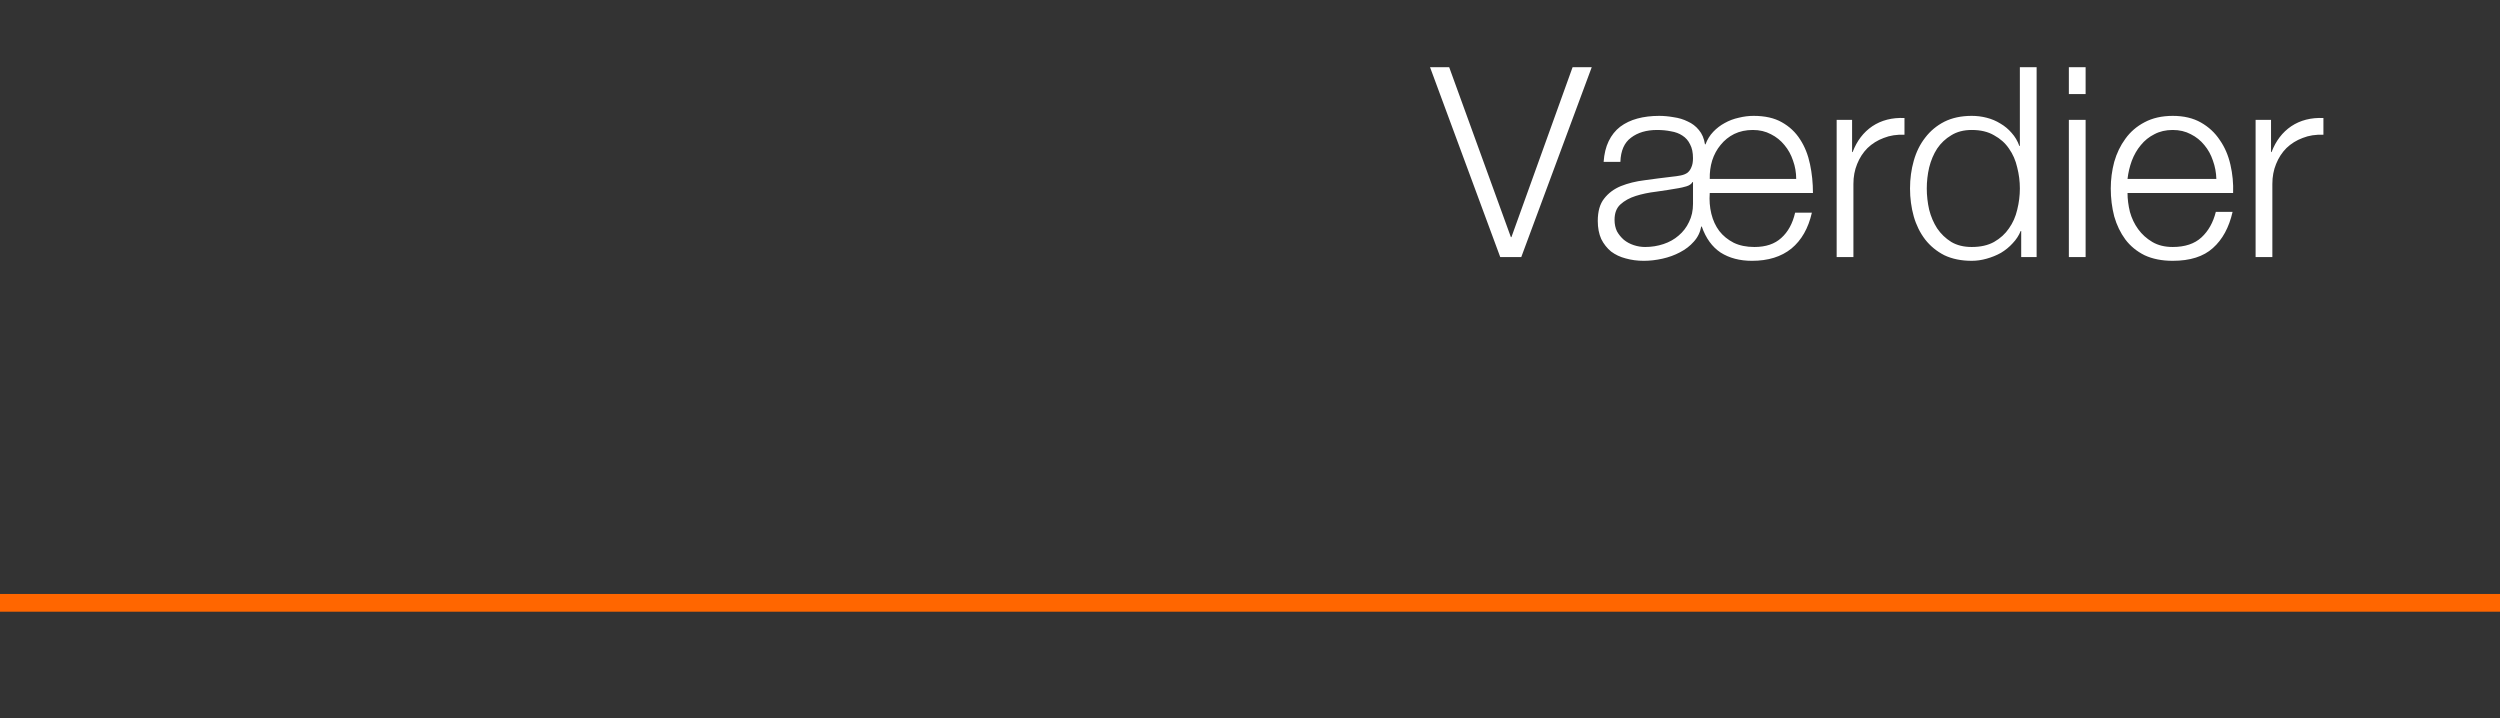 <svg fill="none" height="81" viewBox="0 0 282 81" width="282" xmlns="http://www.w3.org/2000/svg"><rect x="0" y="0" width="282" height="81" fill="#333333" stroke="none"/><path d="m0 67h282v2h-282z" fill="#f60"/><path d="m161.308 7.58 7.92 21.42h2.37l7.95-21.42h-2.16l-6.9 19.17h-.06l-6.96-19.17zm31.553 14.19h11.64c0-1.12-.11-2.2-.33-3.24-.22-1.06-.59-1.99-1.11-2.79-.52-.82-1.21-1.47-2.07-1.95-.84-.48-1.9-.72-3.18-.72-.56 0-1.12.07-1.68.21-.56.12-1.09.32-1.59.6-.48.26-.91.59-1.29.99s-.67.87-.87 1.41h-.06c-.1-.66-.33-1.2-.69-1.62-.34-.42-.76-.74-1.26-.96-.48-.24-1.01-.4-1.59-.48-.56-.1-1.1-.15-1.62-.15-.9 0-1.72.1-2.46.3s-1.39.51-1.95.93c-.54.42-.97.96-1.29 1.62s-.51 1.44-.57 2.34h1.89c.04-1.26.44-2.17 1.2-2.73.76-.58 1.74-.87 2.94-.87.56 0 1.08.05 1.56.15.5.08.93.24 1.29.48.38.24.67.57.87.99.22.4.33.92.33 1.56 0 .42-.06.76-.18 1.02-.1.26-.25.47-.45.63-.2.14-.45.24-.75.3s-.65.11-1.05.15c-1.02.12-2.03.25-3.03.39-.98.12-1.87.34-2.67.66-.78.32-1.41.79-1.89 1.41-.48.6-.72 1.44-.72 2.52 0 .78.13 1.46.39 2.04.28.56.65 1.03 1.11 1.41.48.36 1.03.62 1.65.78.64.18 1.32.27 2.04.27.68 0 1.38-.08 2.1-.24s1.38-.4 1.98-.72c.62-.32 1.14-.72 1.56-1.2.44-.48.72-1.05.84-1.71h.06c.46 1.32 1.17 2.3 2.13 2.94.98.62 2.16.93 3.54.93 1.82 0 3.3-.46 4.44-1.38 1.14-.94 1.91-2.29 2.31-4.05h-1.89c-.28 1.22-.8 2.17-1.56 2.85-.74.68-1.75 1.02-3.03 1.02-.9 0-1.68-.16-2.34-.48-.66-.34-1.2-.78-1.62-1.32-.42-.56-.72-1.21-.9-1.95s-.24-1.52-.18-2.34zm-1.89-1.23v2.46c0 .76-.15 1.44-.45 2.04-.28.6-.67 1.11-1.17 1.53-.48.42-1.05.74-1.71.96s-1.35.33-2.07.33c-.44 0-.87-.07-1.29-.21s-.79-.34-1.11-.6c-.32-.28-.58-.6-.78-.96-.18-.38-.27-.81-.27-1.29 0-.76.22-1.34.66-1.74.46-.42 1.04-.74 1.74-.96s1.47-.38 2.31-.48c.86-.12 1.69-.25 2.49-.39.26-.04.56-.11.9-.21s.57-.26.69-.48zm11.64-.36h-9.75c-.02-.72.07-1.41.27-2.07.22-.68.54-1.27.96-1.77.42-.52.93-.93 1.53-1.23.62-.3 1.32-.45 2.1-.45.76 0 1.44.16 2.04.48.6.3 1.11.71 1.53 1.23.42.5.74 1.08.96 1.74.24.66.36 1.35.36 2.07zm4.564-6.66v15.48h1.89v-8.25c0-.82.14-1.57.42-2.25.28-.7.67-1.3 1.17-1.8.52-.5 1.13-.88 1.83-1.14.7-.28 1.48-.4 2.34-.36v-1.89c-1.4-.06-2.61.25-3.63.93-1 .68-1.74 1.65-2.22 2.91h-.06v-3.63zm22.555 15.48v-21.42h-1.89v8.88h-.06c-.2-.56-.49-1.05-.87-1.47-.36-.42-.78-.77-1.26-1.05-.48-.3-1-.52-1.56-.66-.54-.14-1.1-.21-1.68-.21-1.18 0-2.21.22-3.09.66-.86.44-1.58 1.04-2.16 1.8-.58.74-1.01 1.61-1.29 2.61-.28.98-.42 2.02-.42 3.12s.14 2.15.42 3.15c.28.98.71 1.85 1.29 2.61.58.74 1.3 1.33 2.16 1.77.88.42 1.91.63 3.09.63.56 0 1.12-.08 1.68-.24.58-.16 1.12-.38 1.62-.66.5-.3.94-.66 1.32-1.08.4-.42.7-.88.9-1.38h.06v2.94zm-12.39-7.74c0-.8.09-1.59.27-2.37.2-.8.5-1.51.9-2.13.42-.62.95-1.12 1.59-1.5.64-.4 1.41-.6 2.31-.6 1 0 1.84.2 2.52.6.7.38 1.26.88 1.68 1.5.44.62.75 1.33.93 2.13.2.78.3 1.57.3 2.37s-.1 1.6-.3 2.4c-.18.78-.49 1.48-.93 2.1-.42.62-.98 1.13-1.68 1.53-.68.38-1.52.57-2.52.57-.9 0-1.67-.19-2.31-.57-.64-.4-1.17-.91-1.59-1.53-.4-.62-.7-1.32-.9-2.1-.18-.8-.27-1.6-.27-2.4zm16.027-13.68v3.03h1.89v-3.03zm0 5.94v15.48h1.89v-15.48zm16.637 6.66h-10.02c.08-.7.24-1.38.48-2.04.26-.68.6-1.27 1.02-1.77.42-.52.93-.93 1.53-1.23.6-.32 1.29-.48 2.07-.48.76 0 1.44.16 2.04.48.6.3 1.11.71 1.53 1.23.42.5.74 1.08.96 1.74.24.66.37 1.35.39 2.07zm-10.02 1.59h11.91c.04-1.08-.06-2.14-.3-3.18-.24-1.06-.64-1.99-1.2-2.79-.54-.82-1.25-1.48-2.13-1.98s-1.94-.75-3.18-.75c-1.22 0-2.28.24-3.18.72-.88.46-1.6 1.08-2.16 1.86-.56.76-.98 1.63-1.26 2.61-.26.98-.39 1.98-.39 3 0 1.1.13 2.15.39 3.15.28.98.7 1.85 1.26 2.61.56.74 1.28 1.33 2.16 1.77.9.42 1.96.63 3.18.63 1.96 0 3.47-.48 4.53-1.44 1.08-.96 1.82-2.32 2.22-4.08h-1.89c-.3 1.2-.84 2.16-1.62 2.88s-1.86 1.08-3.24 1.08c-.9 0-1.67-.19-2.31-.57s-1.17-.86-1.59-1.44-.73-1.23-.93-1.95c-.18-.74-.27-1.45-.27-2.13zm14.447-8.25v15.48h1.89v-8.25c0-.82.14-1.57.42-2.25.28-.7.67-1.3 1.17-1.8.52-.5 1.13-.88 1.83-1.14.7-.28 1.48-.4 2.34-.36v-1.89c-1.4-.06-2.61.25-3.63.93-1 .68-1.74 1.65-2.22 2.91h-.06v-3.63z" fill="#fff"/></svg>